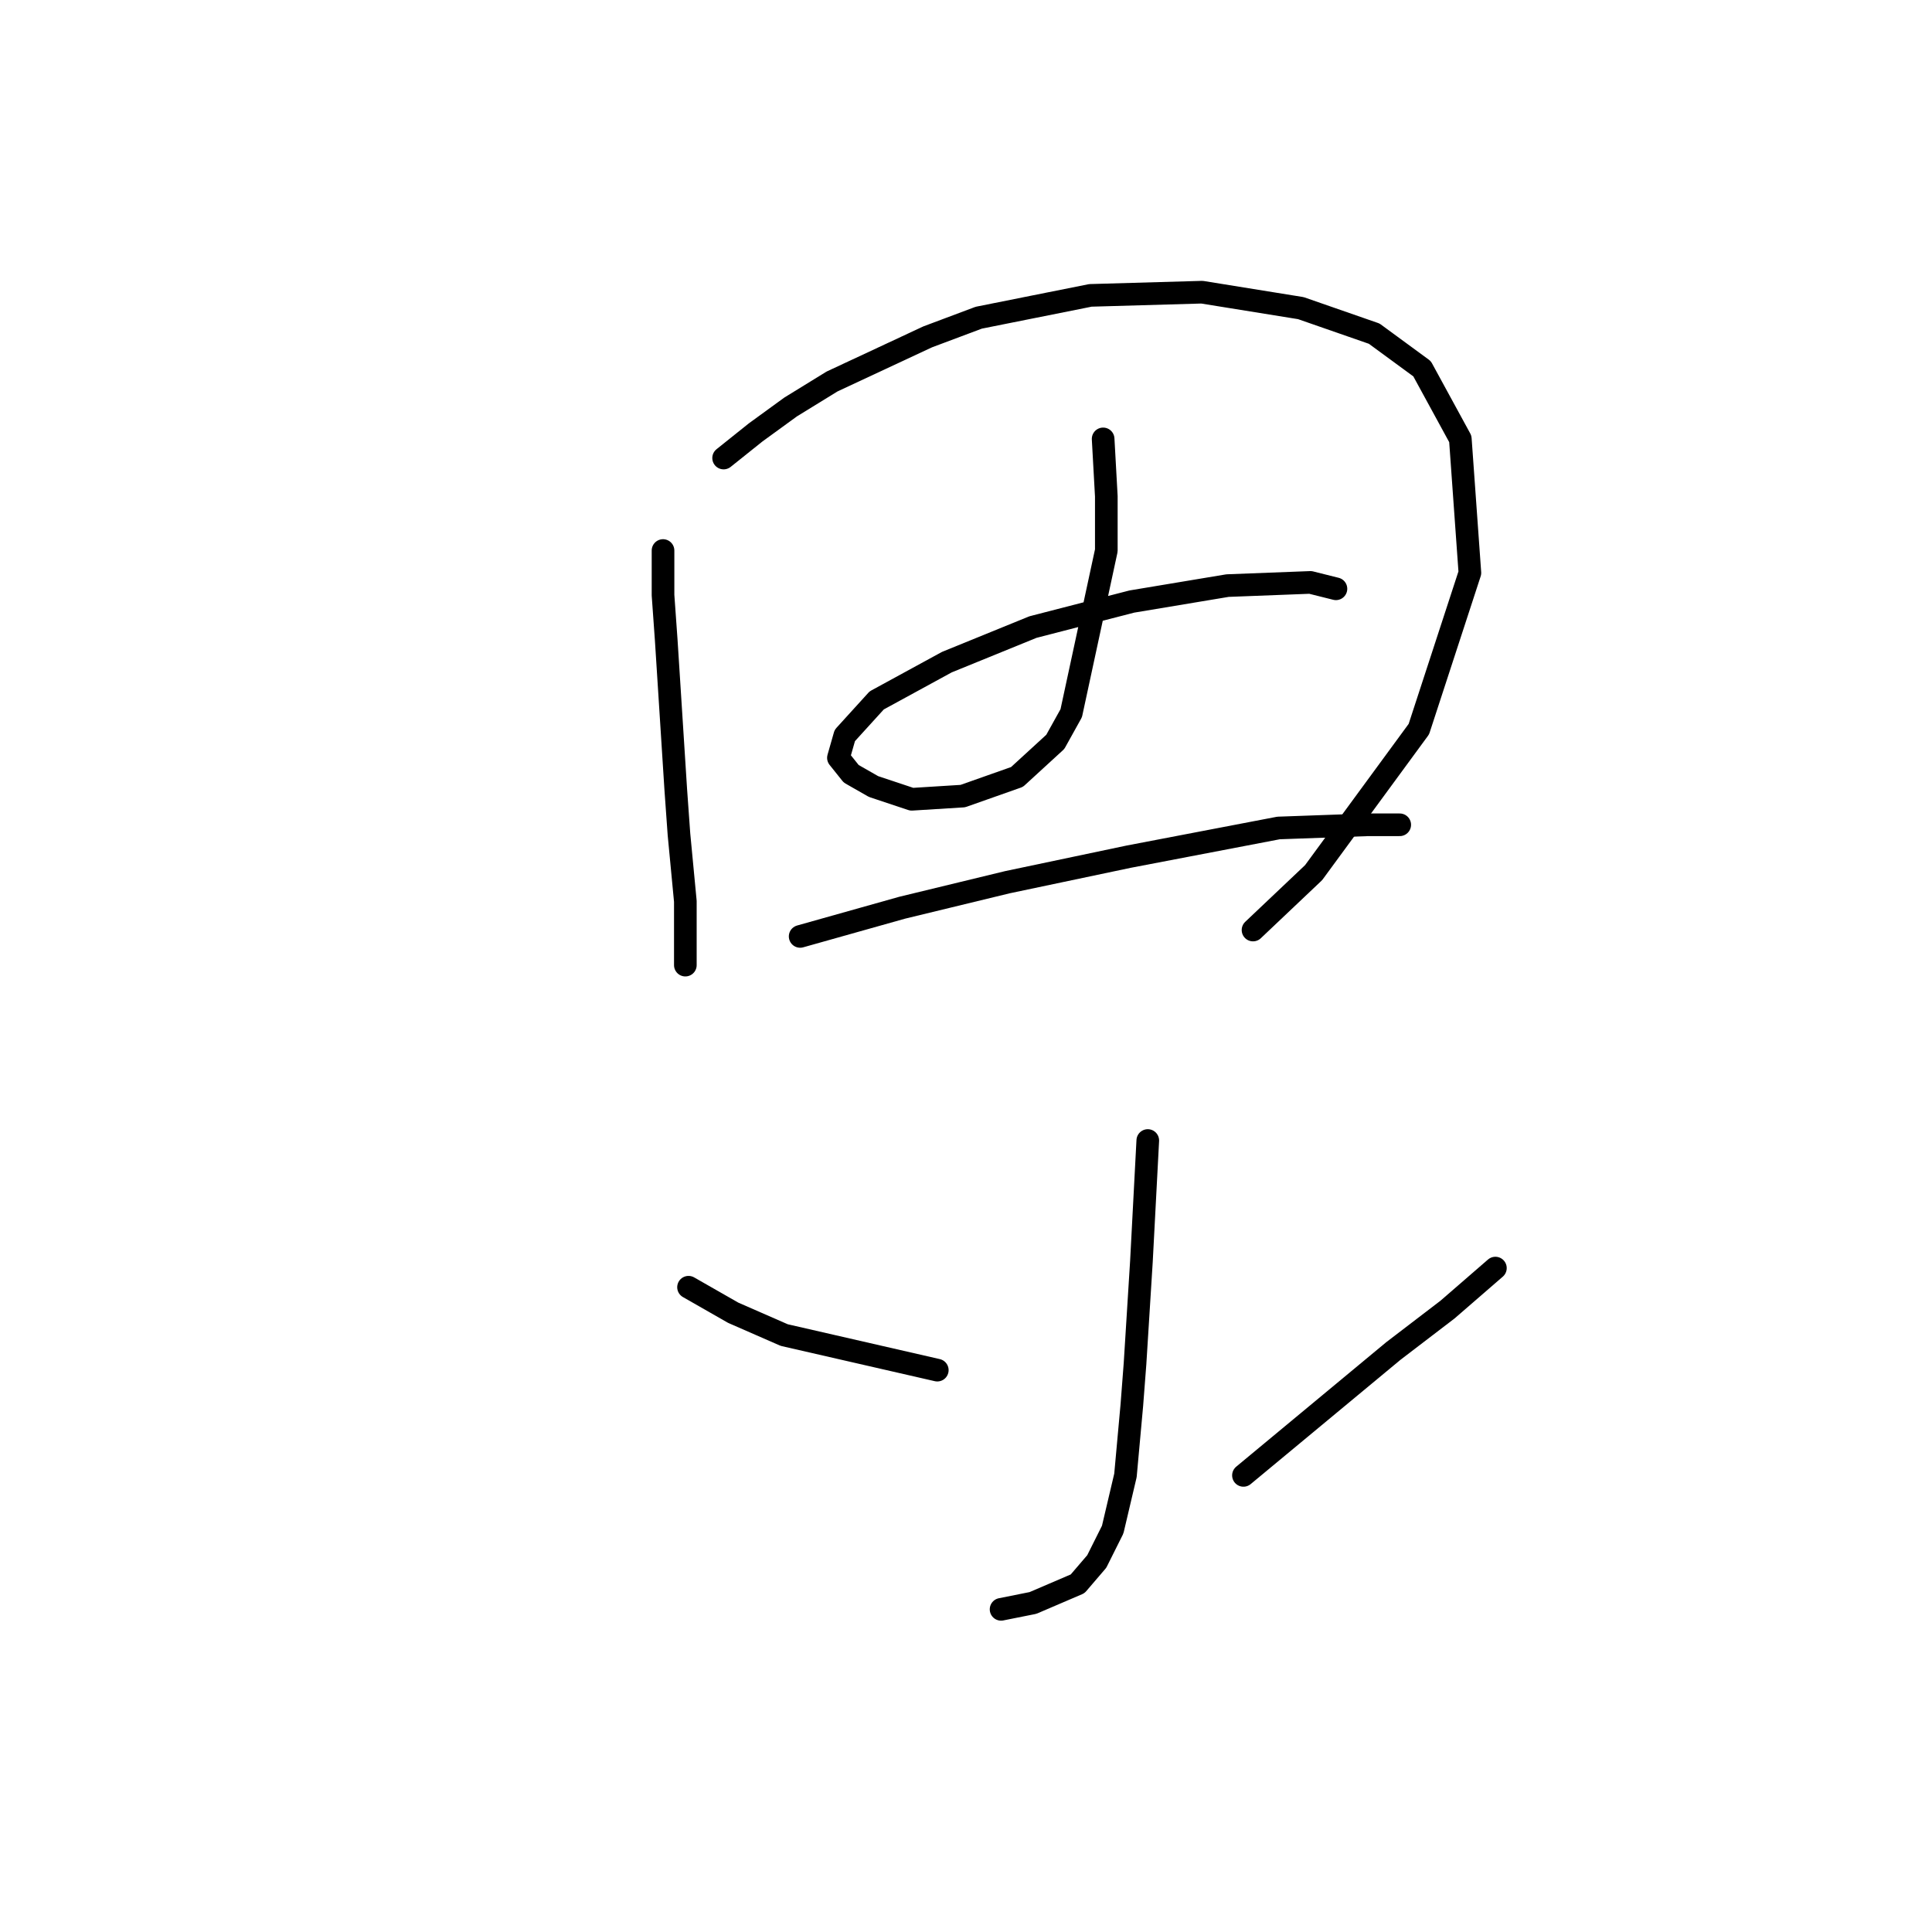 <?xml version="1.0" standalone="no"?>
    <svg width="256" height="256" xmlns="http://www.w3.org/2000/svg" version="1.1">
    <polyline stroke="black" stroke-width="3" stroke-linecap="round" fill="transparent" stroke-linejoin="round" points="87.854 72.947 87.854 78.863 88.276 84.779 89.544 104.641 89.967 110.557 90.812 119.431 90.812 123.234 90.812 127.883 90.812 127.883 " />
        <polyline stroke="black" stroke-width="3" stroke-linecap="round" fill="transparent" stroke-linejoin="round" points="95.883 60.692 100.109 57.311 104.757 53.93 110.251 50.55 122.928 44.634 129.69 42.098 144.48 39.14 159.271 38.717 172.371 40.83 182.09 44.211 188.429 48.859 193.5 58.156 194.768 75.905 188.006 96.612 174.061 115.628 166.032 123.234 166.032 123.234 " />
        <polyline stroke="black" stroke-width="3" stroke-linecap="round" fill="transparent" stroke-linejoin="round" points="146.171 58.156 146.593 65.763 146.593 72.947 141.945 94.499 139.832 98.302 134.761 102.95 127.577 105.486 120.815 105.908 115.744 104.218 112.786 102.528 111.096 100.415 111.941 97.457 116.167 92.808 125.464 87.737 136.874 83.089 149.974 79.708 162.651 77.595 173.639 77.173 177.019 78.018 177.019 78.018 " />
        <polyline stroke="black" stroke-width="3" stroke-linecap="round" fill="transparent" stroke-linejoin="round" points="106.025 124.08 119.548 120.276 133.493 116.896 149.551 113.515 169.413 109.712 181.245 109.289 185.471 109.289 185.471 109.289 " />
        <polyline stroke="black" stroke-width="3" stroke-linecap="round" fill="transparent" stroke-linejoin="round" points="152.087 151.125 151.242 167.183 150.396 180.706 149.974 186.2 149.129 195.496 147.438 202.68 145.325 206.906 142.79 209.864 136.874 212.4 132.648 213.245 132.648 213.245 " />
        <polyline stroke="black" stroke-width="3" stroke-linecap="round" fill="transparent" stroke-linejoin="round" points="91.234 170.564 97.151 173.945 103.912 176.903 124.196 181.551 124.196 181.551 " />
        <polyline stroke="black" stroke-width="3" stroke-linecap="round" fill="transparent" stroke-linejoin="round" points="198.148 168.028 191.81 173.522 184.626 179.016 164.764 195.496 164.764 195.496 " />
        </svg>